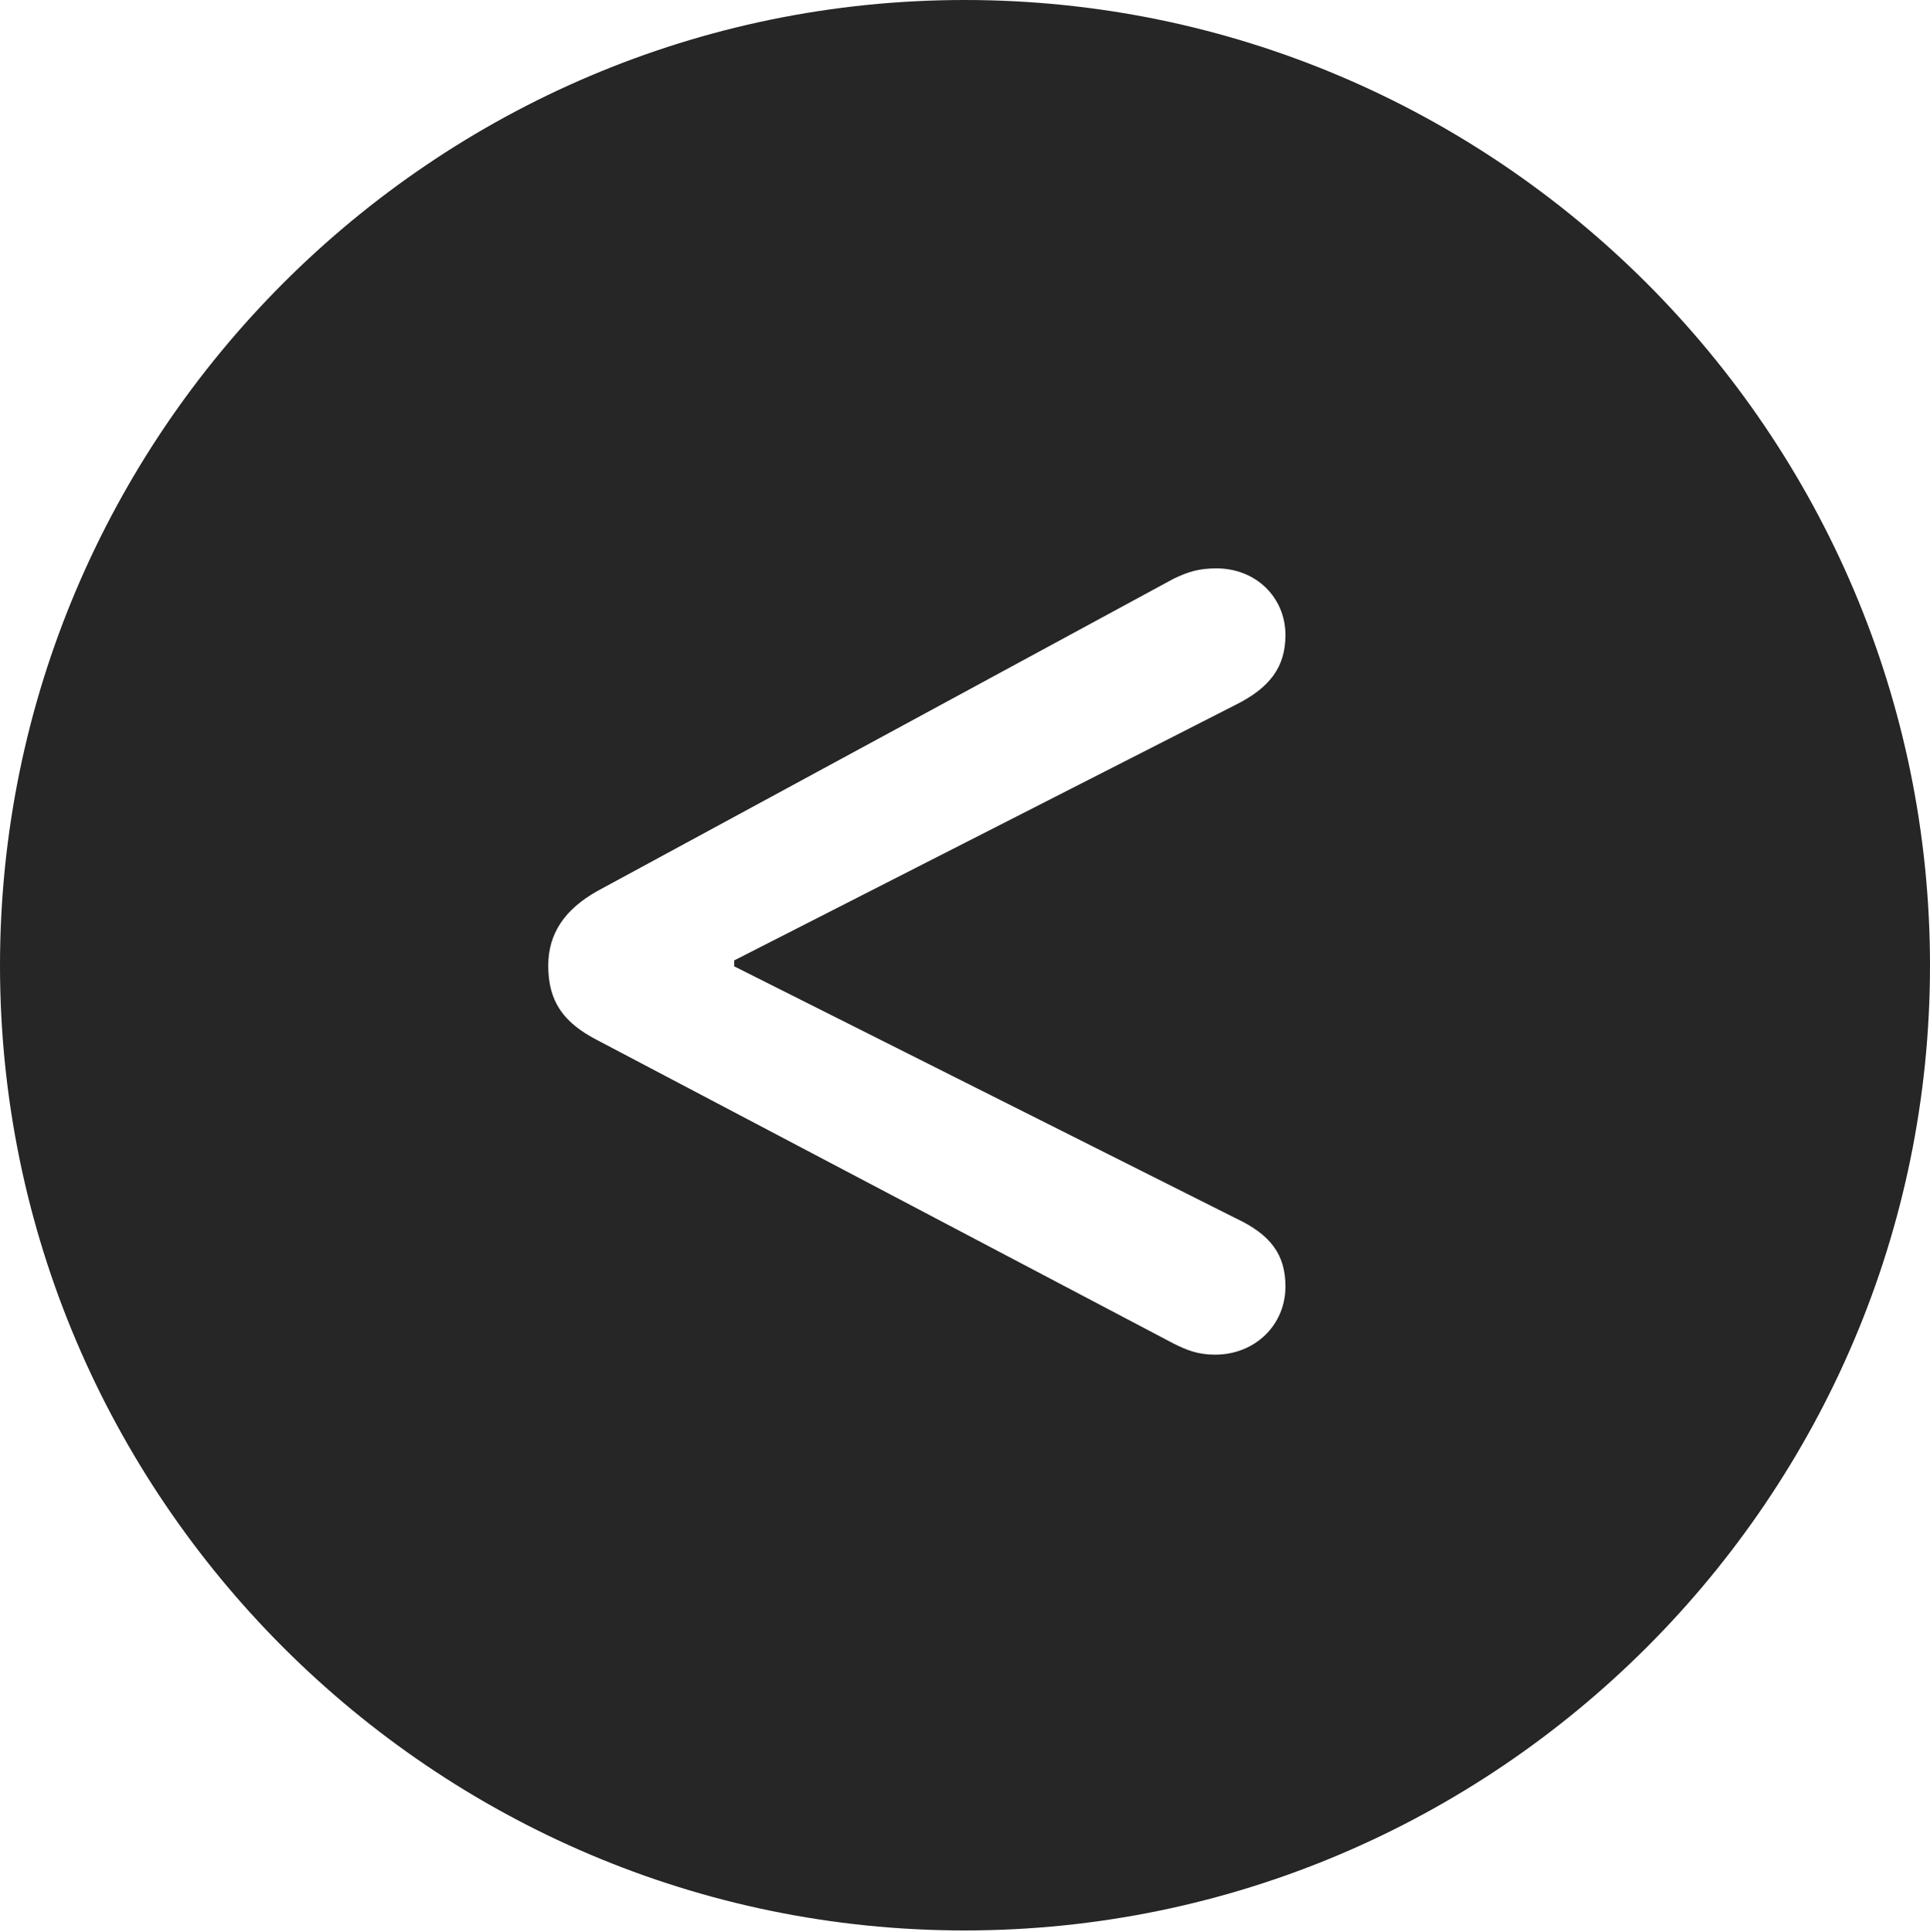 <?xml version="1.0" encoding="UTF-8"?>
<!--Generator: Apple Native CoreSVG 326-->
<!DOCTYPE svg
PUBLIC "-//W3C//DTD SVG 1.1//EN"
       "http://www.w3.org/Graphics/SVG/1.1/DTD/svg11.dtd">
<svg version="1.1" xmlns="http://www.w3.org/2000/svg" xmlns:xlink="http://www.w3.org/1999/xlink" viewBox="0 0 651.25 651.75">
 <g>
  <rect height="651.75" opacity="0" width="651.25" x="0" y="0"/>
  <path d="M651.25 325.75C651.25 505 505 651.25 325.5 651.25C146.25 651.25 0 505 0 325.75C0 146.25 146.25 0 325.5 0C505 0 651.25 146.25 651.25 325.75ZM396 195.25L201.75 300.5C190.5 306.75 185 315 185 325.75C185 337.75 190 345 201.75 351L396 453.25C400.5 455.5 404.25 457 410 457C423.5 457 433.75 447 433.75 434C433.75 423.25 428.75 416.5 417 411L247.75 326L247.75 324L417 237.75C428.5 232 433.75 225 433.75 214.25C433.75 201.5 423.75 191.75 410.5 191.75C404.25 191.75 400.75 193 396 195.25Z" fill="black" fill-opacity="0.85"/>
 </g>
</svg>
